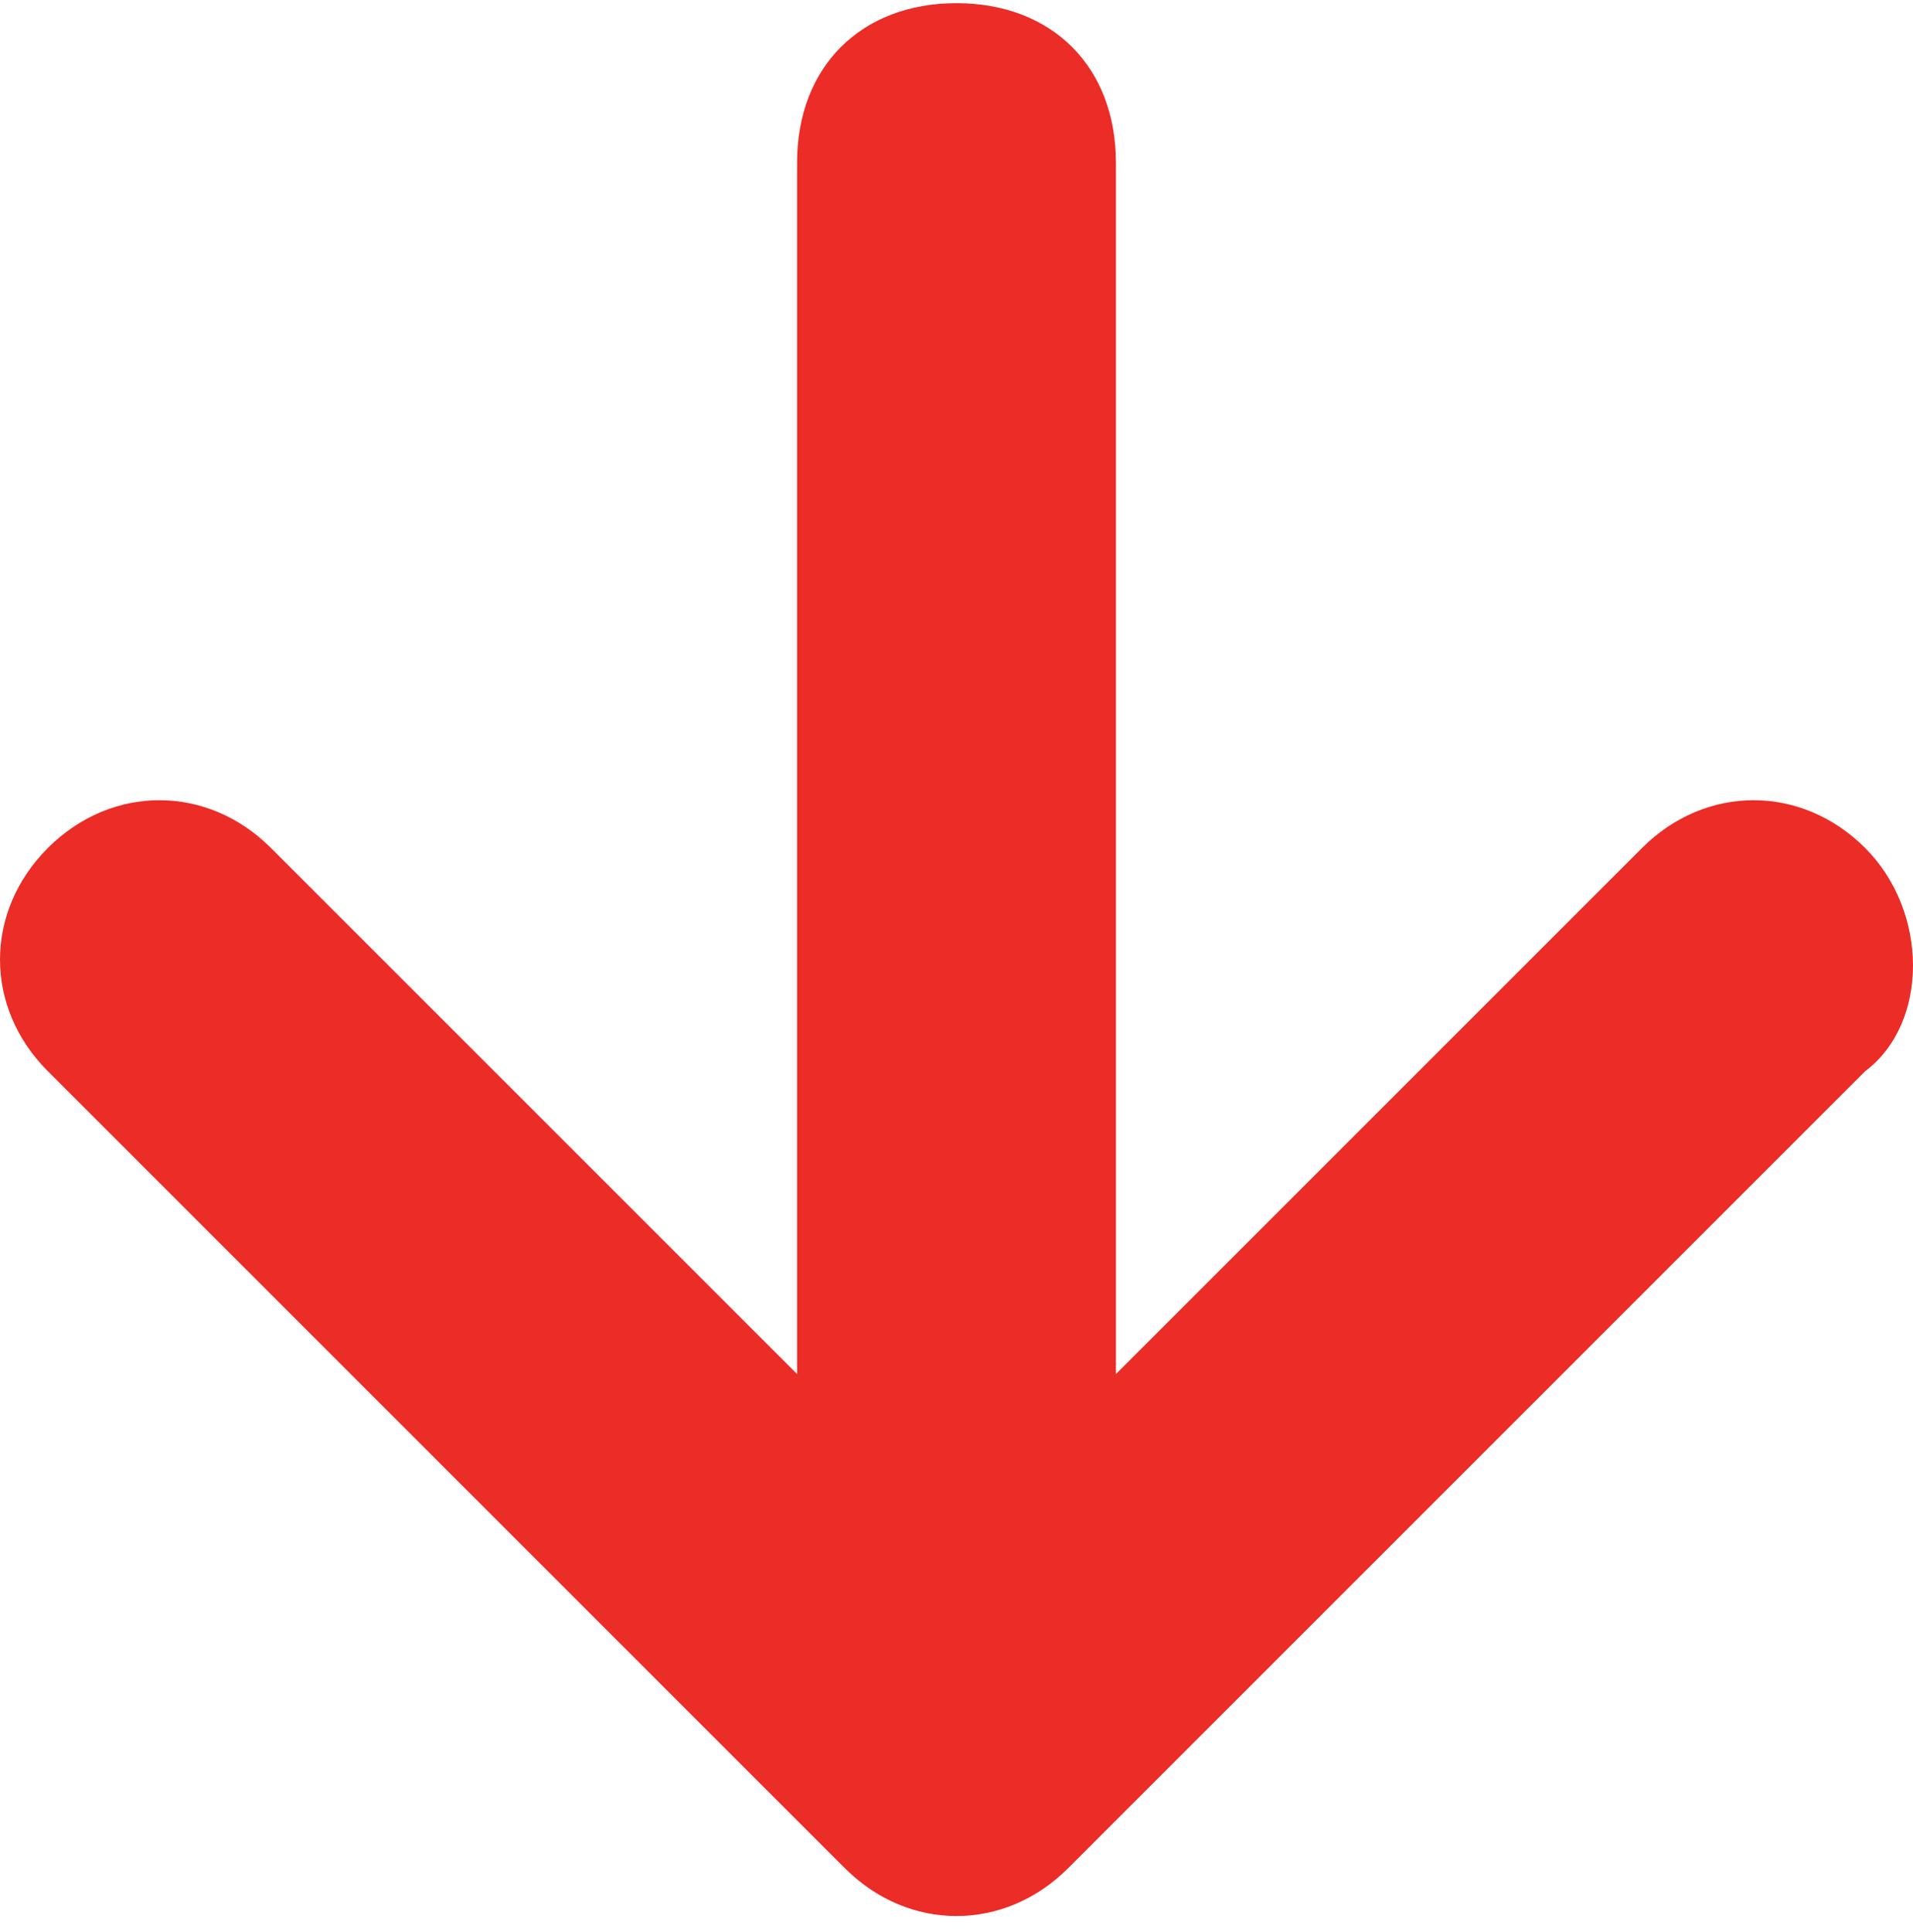 <svg width="100" height="101" viewBox="0 0 100 101" fill="none" xmlns="http://www.w3.org/2000/svg">
<path d="M97.5 44.333C94.167 40.999 89.167 40.999 85.833 44.333L58.333 71.833V8.499C58.333 3.499 55 0.166 50 0.166C45 0.166 41.667 3.499 41.667 8.499V71.833L14.167 44.333C10.833 40.999 5.833 40.999 2.5 44.333C-0.833 47.666 -0.833 52.666 2.5 55.999L44.167 97.666C47.5 100.999 52.5 100.999 55.833 97.666L97.5 55.999C100.833 53.499 100.833 47.666 97.5 44.333Z" fill="url(#paint0_linear_2560_8736)"/>
<defs>
<linearGradient id="paint0_linear_2560_8736" x1="50" y1="0.166" x2="50" y2="100.166" gradientUnits="userSpaceOnUse">
<stop stop-color="#EB2C27"/>
<stop offset="1" stop-color="#EB2C27"/>
</linearGradient>
</defs>
</svg>
